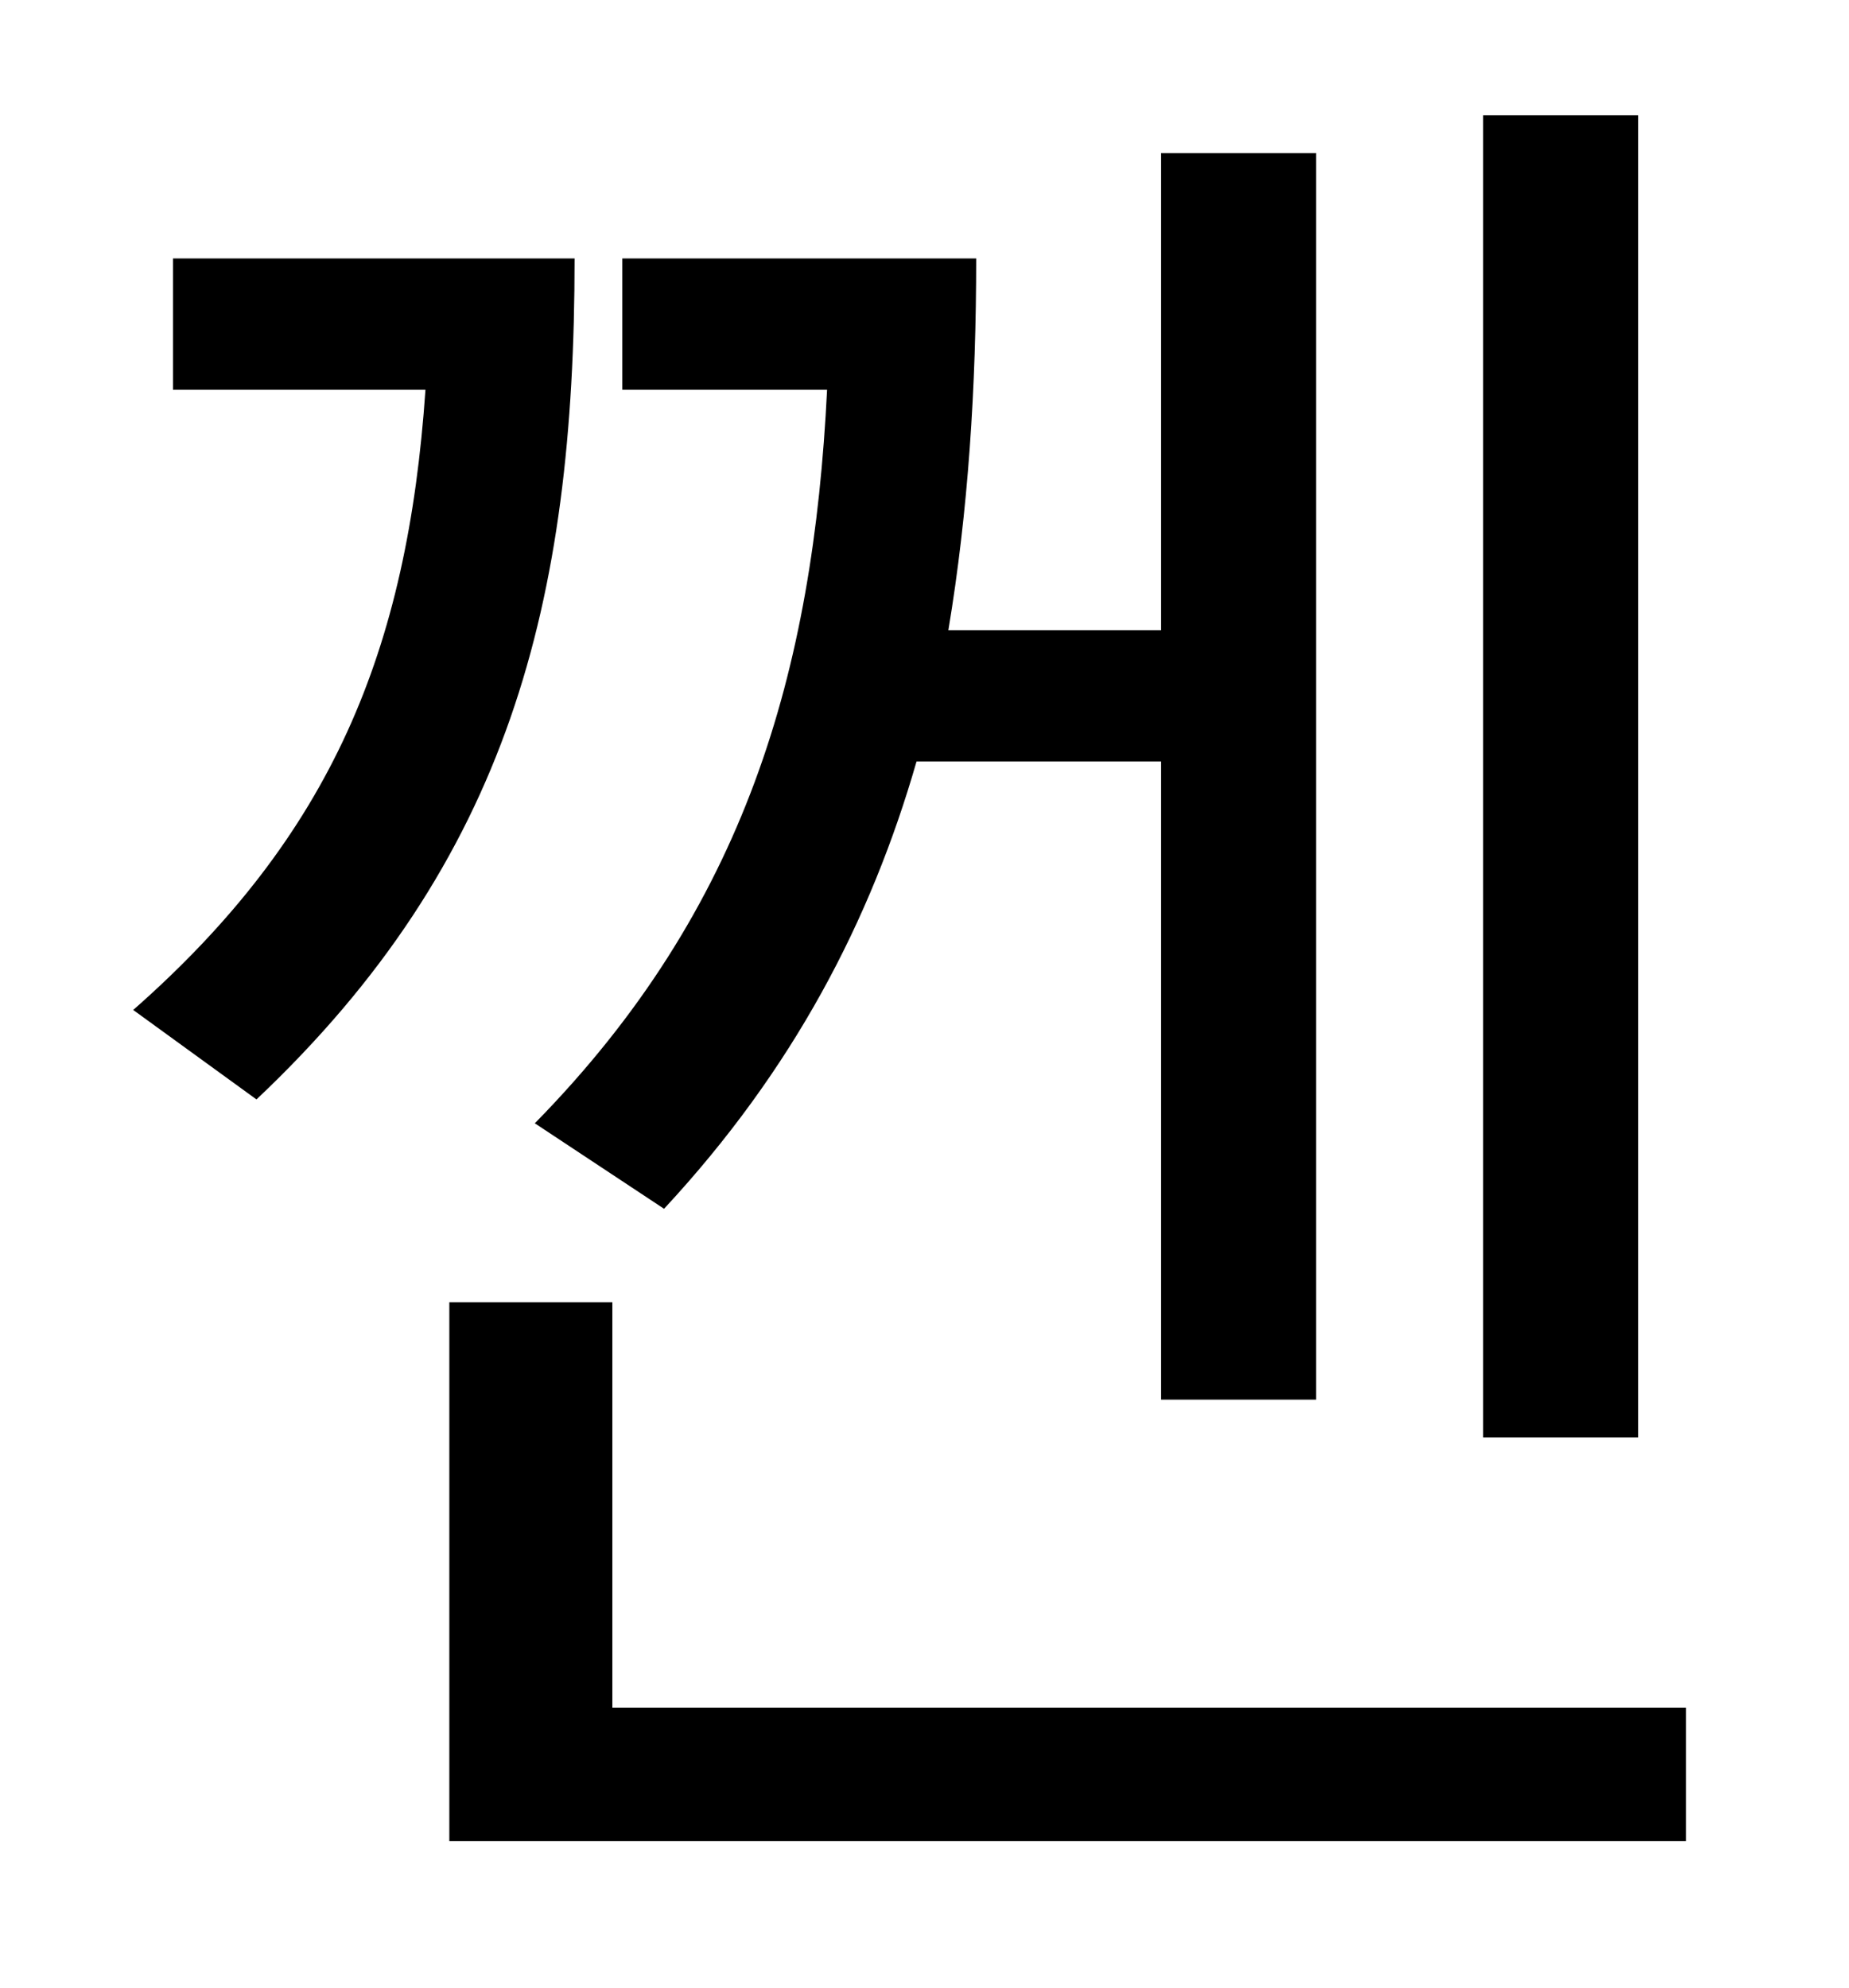<?xml version="1.0" standalone="no"?>
<!DOCTYPE svg PUBLIC "-//W3C//DTD SVG 1.1//EN" "http://www.w3.org/Graphics/SVG/1.1/DTD/svg11.dtd" >
<svg xmlns="http://www.w3.org/2000/svg" xmlns:xlink="http://www.w3.org/1999/xlink" version="1.1" viewBox="-10 0 930 1000">
   <path fill="currentColor"
d="M814 58v665h-78v-665h78zM324 608l-65 -43c106 -108 140 -227 147 -369h-103v-66h178c0 65 -4 127 -14 187h107v-240h78v627h-78v-321h-123c-23 80 -62 155 -127 225zM77 130h202c0 173 -33 303 -160 423l-62 -45c100 -88 138 -181 147 -312h-127v-66zM298 859h540v67
h-622v-271h82v204z" />
</svg>
